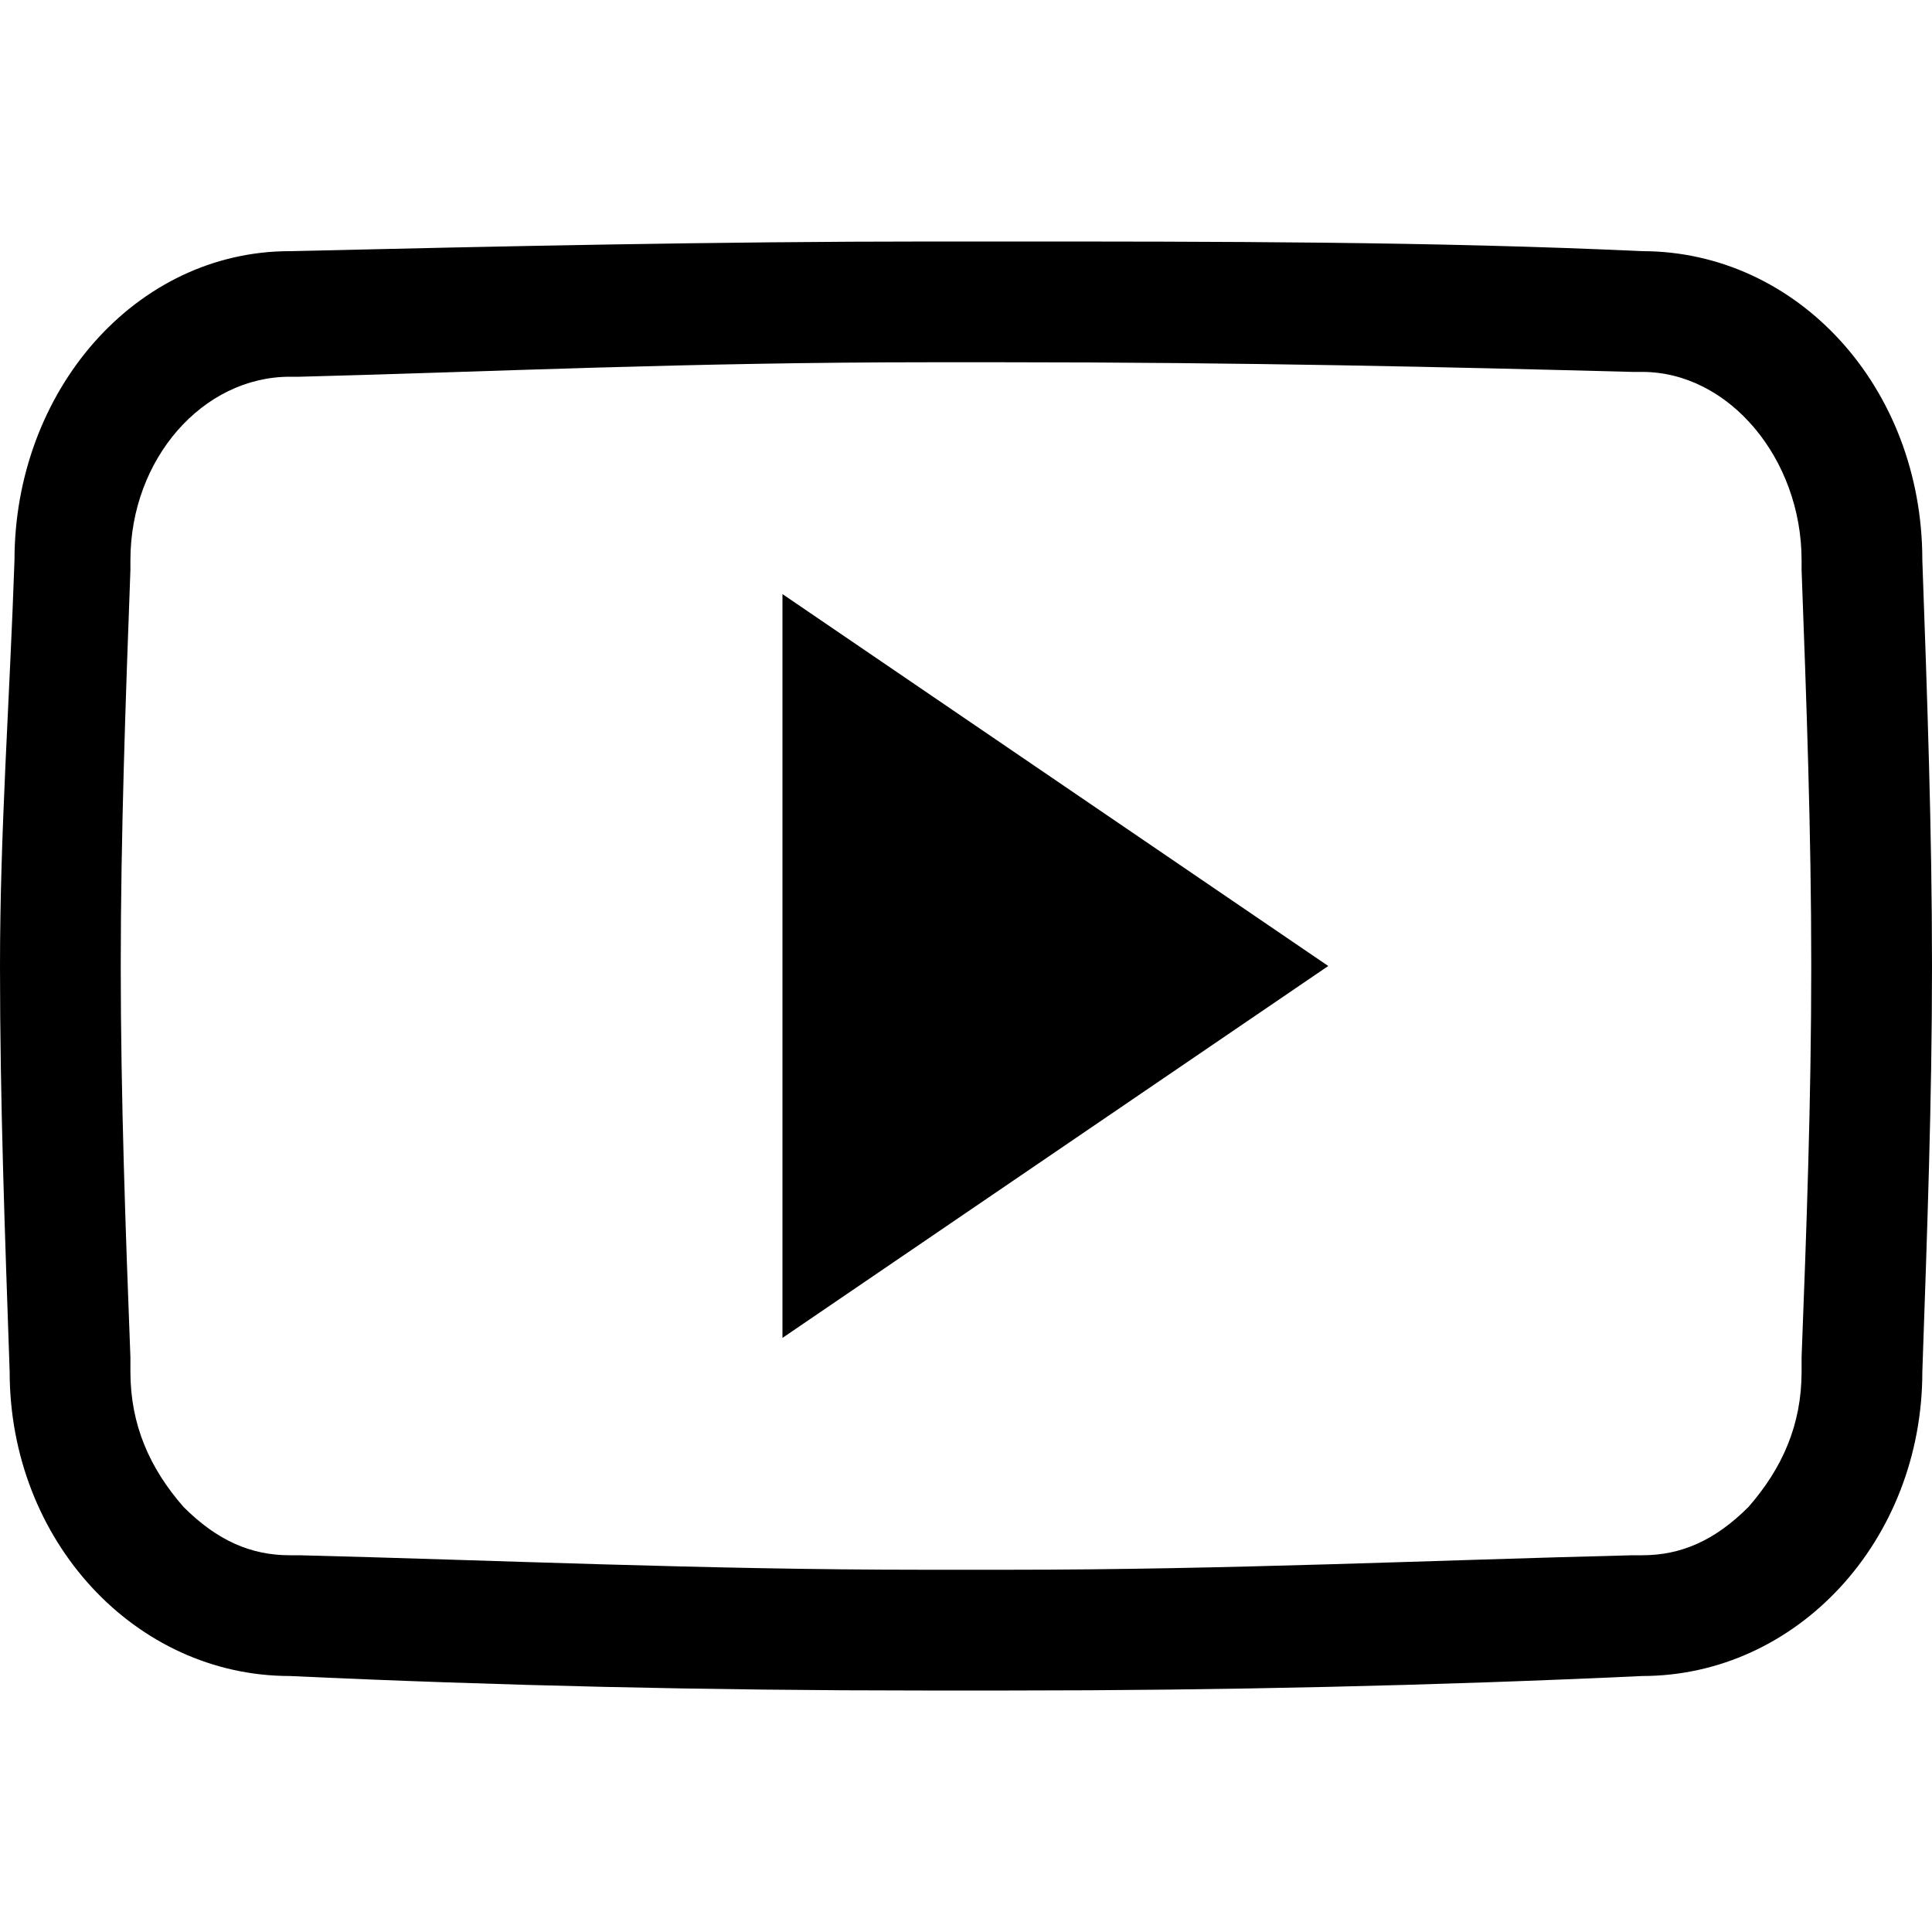 <?xml version="1.0"?><svg xmlns="http://www.w3.org/2000/svg" width="40" height="40" viewBox="0 0 40 40"><path  d="m20.7 7.5h-1.4c-5.1 0-9.2 0.2-13.1 0.3h-0.2c-1.8 0-3.3 1.7-3.3 3.8v0.2c-0.1 2.7-0.2 5.5-0.2 8.2 0 2.7 0.1 5.5 0.2 8.1v0.3c0 1.1 0.4 2 1.1 2.8 0.7 0.7 1.4 1 2.2 1h0.2c4 0.1 8.4 0.3 12.9 0.3h1.8c4.5 0 8.8-0.2 12.9-0.3h0.2c0.8 0 1.5-0.3 2.2-1 0.7-0.8 1.1-1.7 1.1-2.8v-0.3c0.1-2.6 0.2-5.3 0.2-8.1 0-2.8-0.1-5.5-0.2-8.2v-0.2c0-2.1-1.5-3.9-3.3-3.9h-0.2c-3.8-0.1-8-0.2-13.1-0.2z m0-2.5c4.5 0 9 0 13.3 0.2 3.2 0 5.8 2.8 5.8 6.4 0.1 2.8 0.2 5.6 0.2 8.4s-0.1 5.5-0.2 8.4c0 3.5-2.6 6.3-5.8 6.3-4.3 0.2-8.7 0.3-13.1 0.3h-1.8c-4.4 0-8.8-0.1-13.1-0.3-3.2 0-5.8-2.8-5.8-6.3-0.1-2.9-0.2-5.6-0.2-8.4s0.2-5.5 0.3-8.4c0-3.5 2.5-6.4 5.7-6.4 4.3-0.1 8.8-0.2 13.3-0.2h1.4z m-4.5 22.7v-15.4l11.3 7.7z"></path></svg>